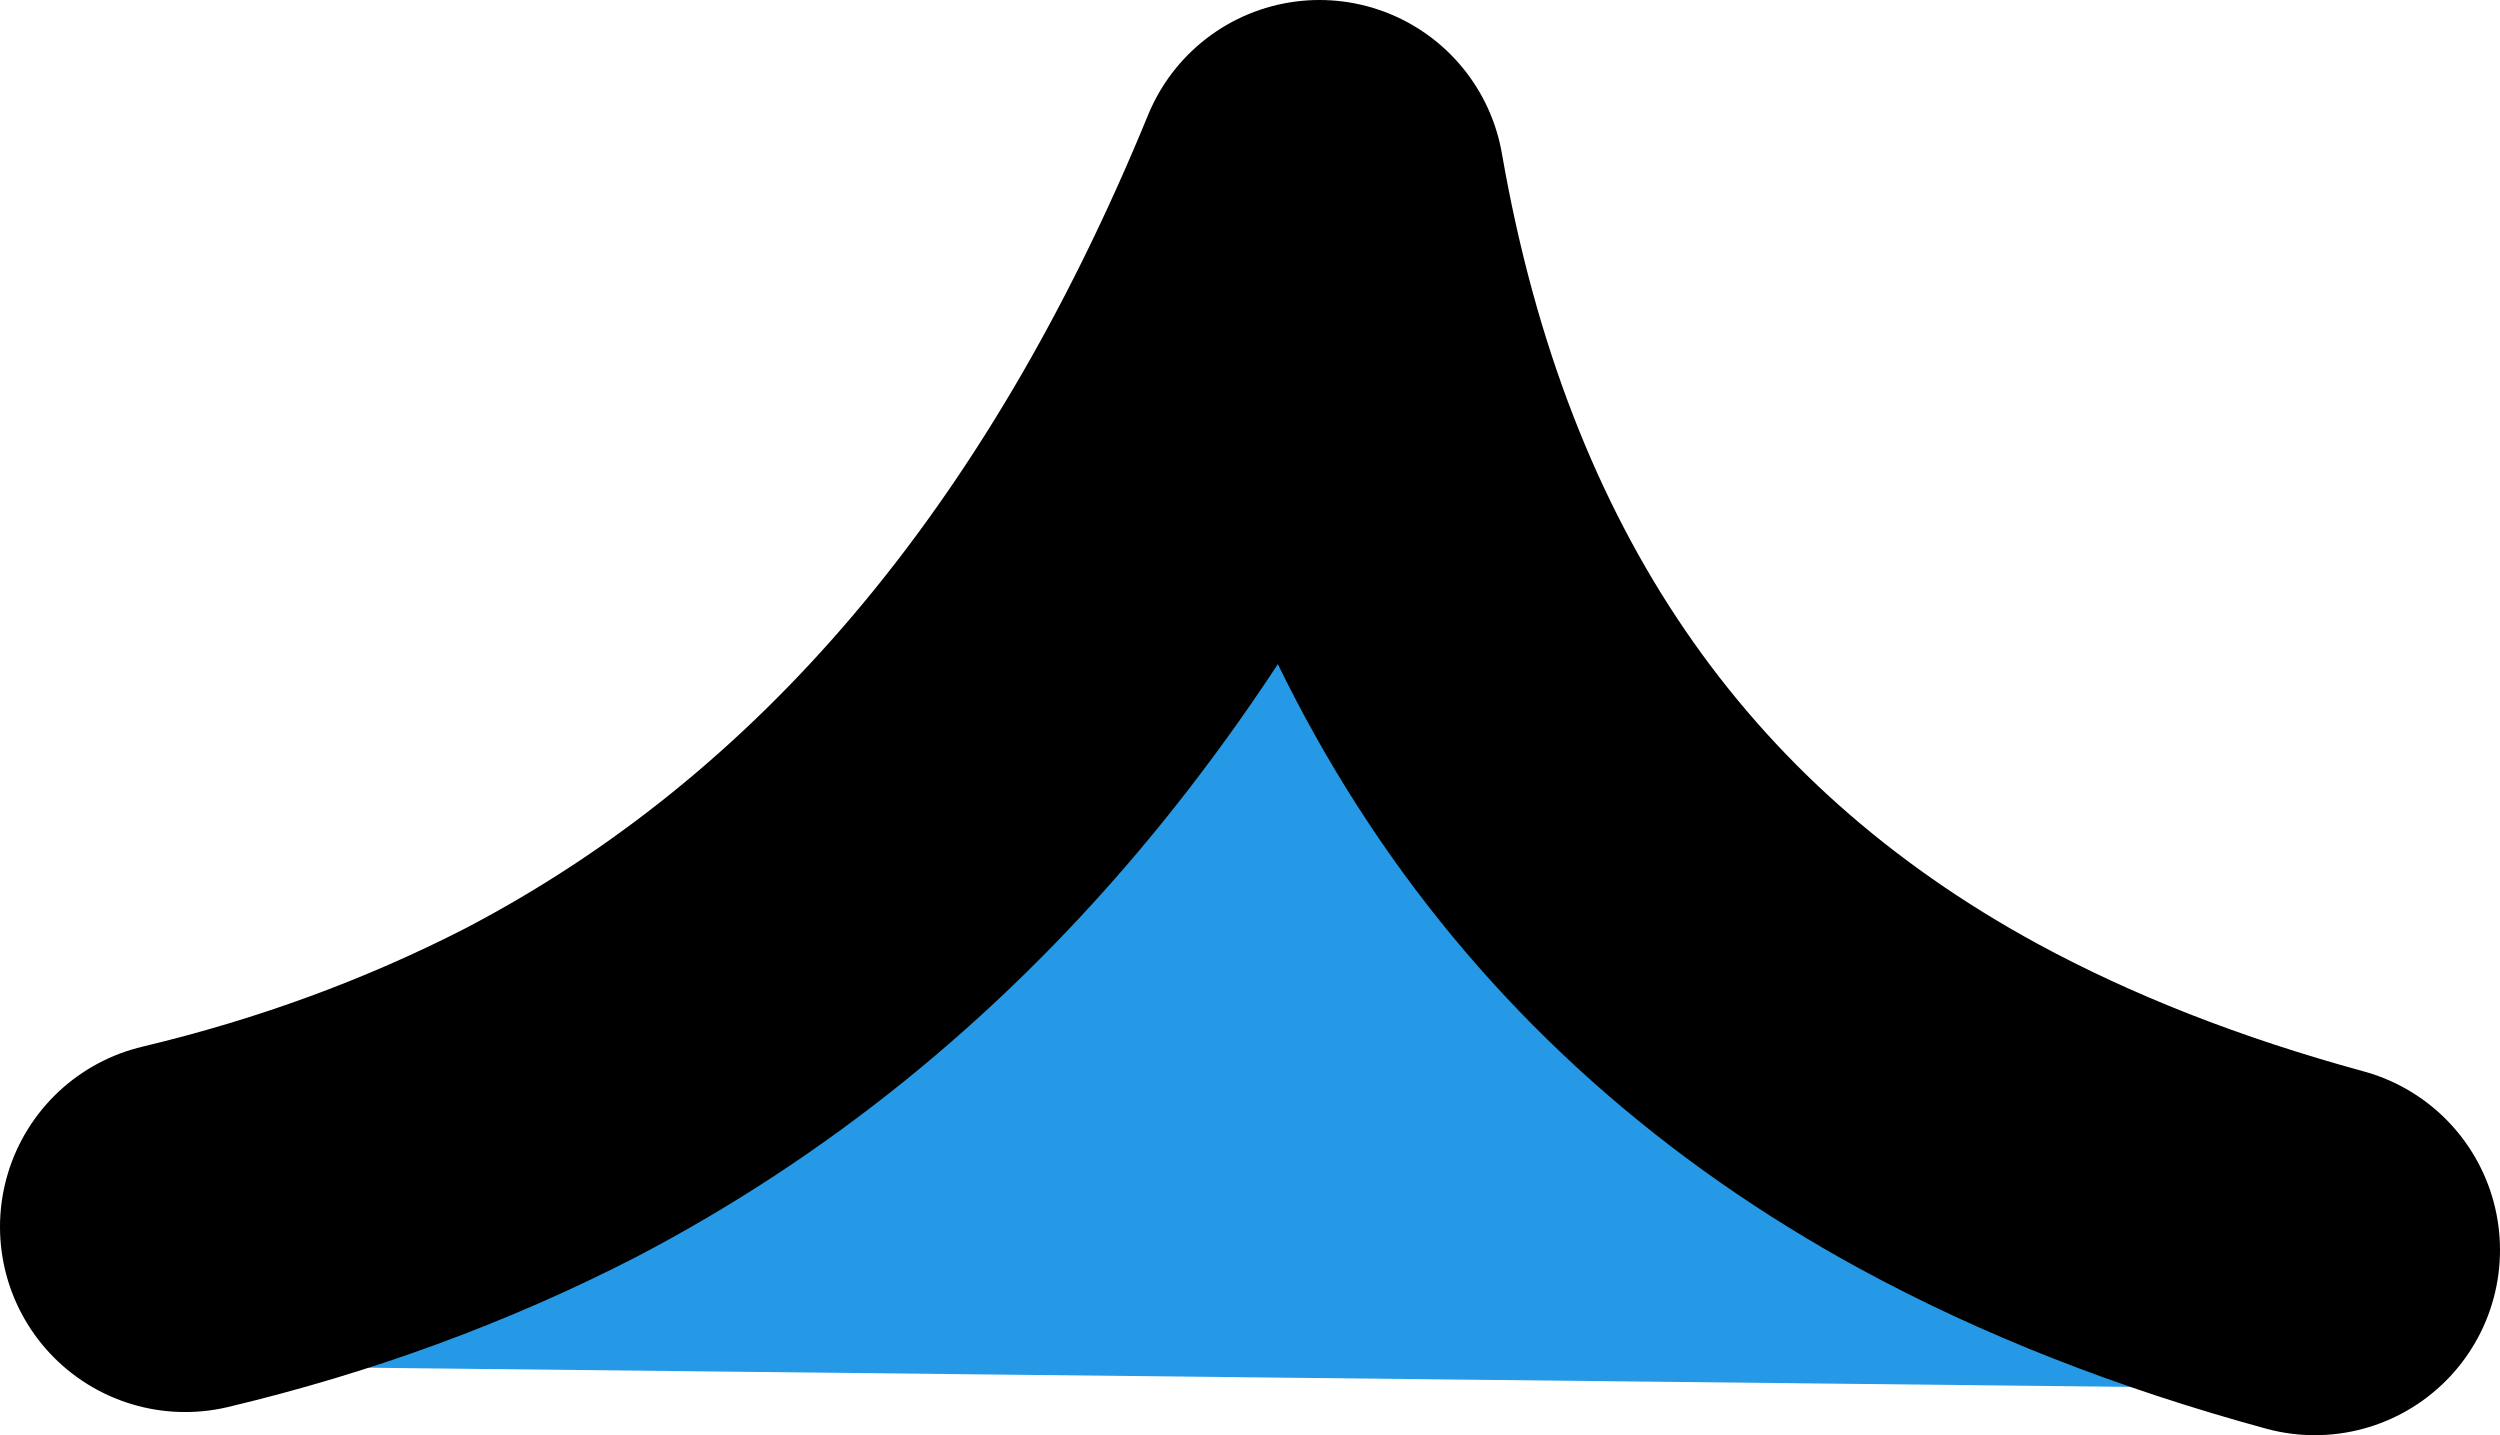 <?xml version="1.0" encoding="UTF-8" standalone="no"?>
<svg xmlns:xlink="http://www.w3.org/1999/xlink" height="15.5px" width="27.0px" xmlns="http://www.w3.org/2000/svg">
  <g transform="matrix(1.0, 0.0, 0.0, 1.0, 13.55, 48.6)">
    <path d="M-7.6 -36.8 Q-2.15 -39.65 0.7 -46.6 1.9 -39.7 7.5 -36.65 L11.5 -36.6 Q12.1 -36.6 12.55 -36.15 12.95 -35.7 12.95 -35.05 12.95 -34.45 12.5 -34.0 12.05 -33.6 11.45 -33.6 L-11.55 -33.85 Q-12.2 -33.85 -12.6 -34.3 -13.05 -34.75 -13.05 -35.35 L-12.6 -36.4 Q-12.15 -36.85 -11.5 -36.85 L-7.6 -36.8 Q-9.45 -35.85 -11.55 -35.35 -9.45 -35.85 -7.6 -36.8 M11.45 -35.1 Q9.25 -35.7 7.5 -36.65 9.25 -35.7 11.45 -35.1" fill="#2599e6" fill-rule="evenodd" stroke="none"/>
    <path d="M7.5 -36.65 Q1.9 -39.7 0.7 -46.6 -2.15 -39.65 -7.6 -36.8 -9.45 -35.85 -11.55 -35.35 M7.5 -36.65 Q9.25 -35.7 11.45 -35.1" fill="none" stroke="#000000" stroke-linecap="round" stroke-linejoin="round" stroke-width="3.0"/>
    <path d="M11.45 -35.1 Q9.25 -35.7 7.5 -36.65 1.9 -39.7 0.7 -46.6 -2.15 -39.65 -7.6 -36.8 -9.45 -35.85 -11.55 -35.35" fill="none" stroke="#000000" stroke-linecap="round" stroke-linejoin="round" stroke-width="4.0"/>
  </g>
</svg>
